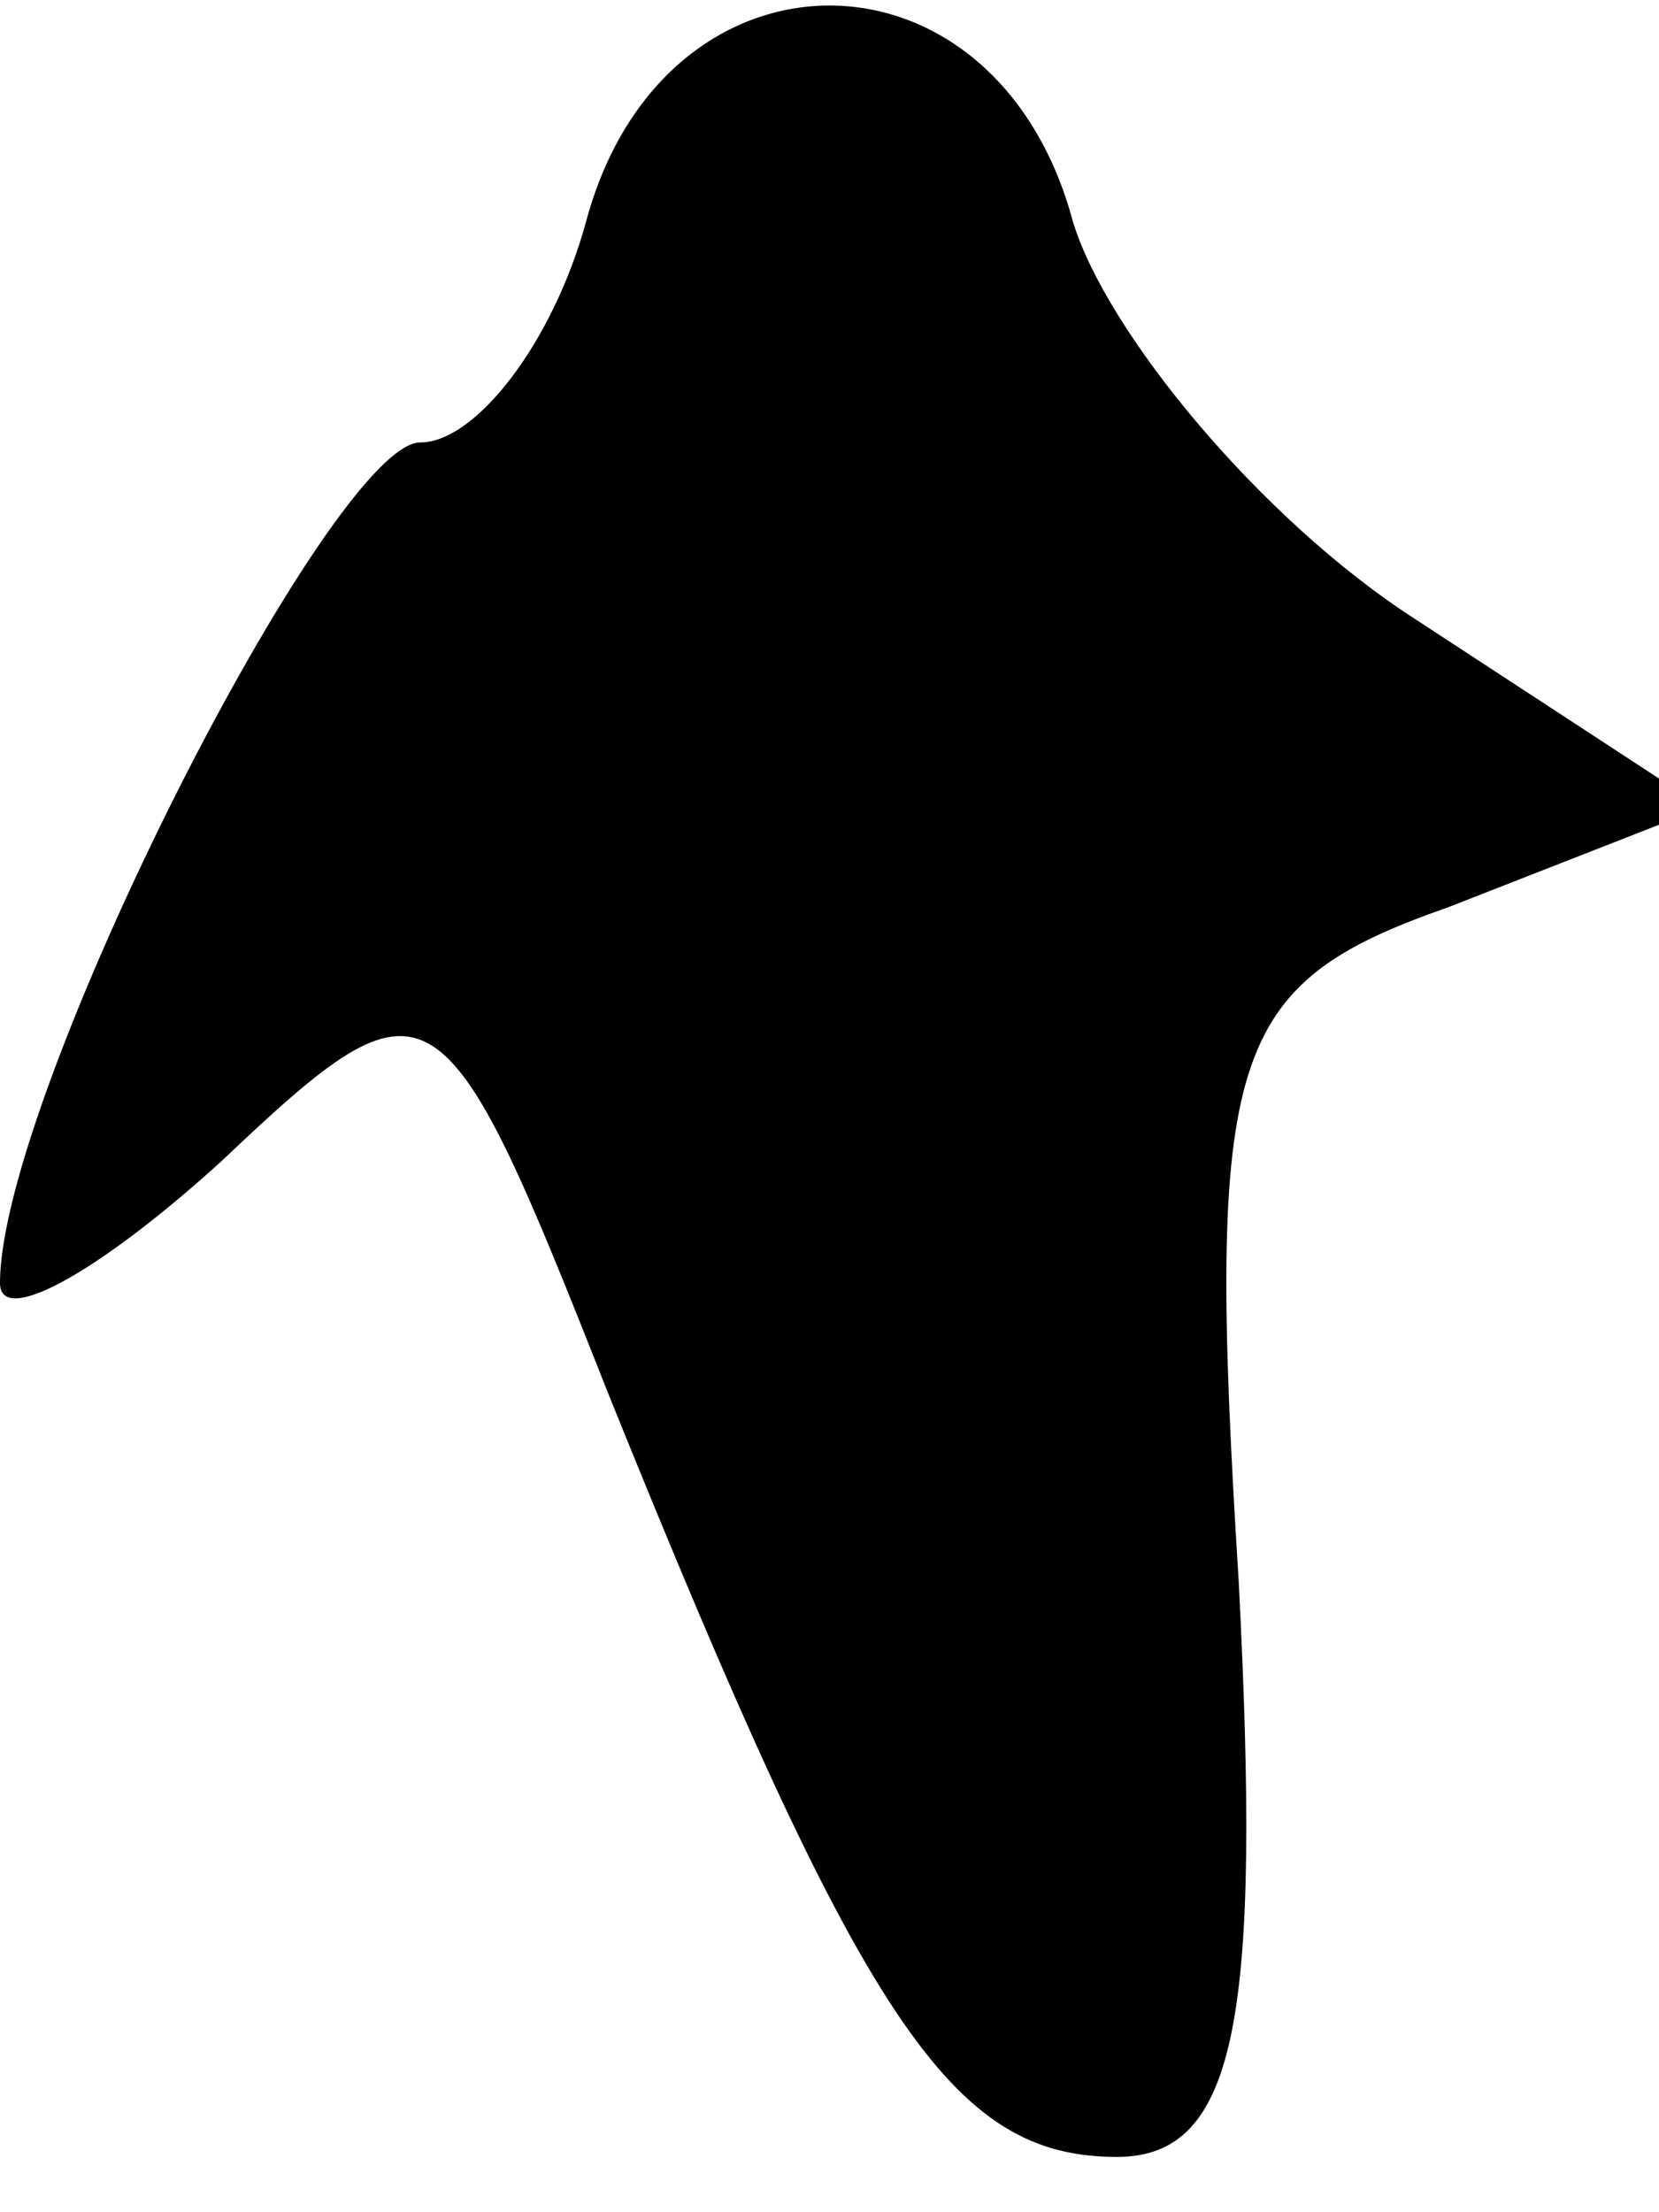 <?xml version="1.0" standalone="no"?>
<!DOCTYPE svg PUBLIC "-//W3C//DTD SVG 20010904//EN"
 "http://www.w3.org/TR/2001/REC-SVG-20010904/DTD/svg10.dtd">
<svg version="1.0" xmlns="http://www.w3.org/2000/svg"
 width="15pt" height="20pt" viewBox="0 0 15 20"
 preserveAspectRatio="xMidYMid meet">
<g transform="translate(0,20) scale(0.1,-0.1)"
fill="#000000" stroke="none">
<path fill="#000000" stroke="none" d="M53 180 c-3 -11 -10 -20 -15 -20 -8 0
-38 -59 -38 -76 0 -4 9 1 20 11 19 18 20 17 35 -21 23 -57 31 -69 46 -69 11 0
13 13 11 52 -3 48 -1 54 19 61 l23 9 -26 17 c-14 9 -28 26 -31 36 -7 26 -37
26 -44 0z"/>
</g>
</svg>
